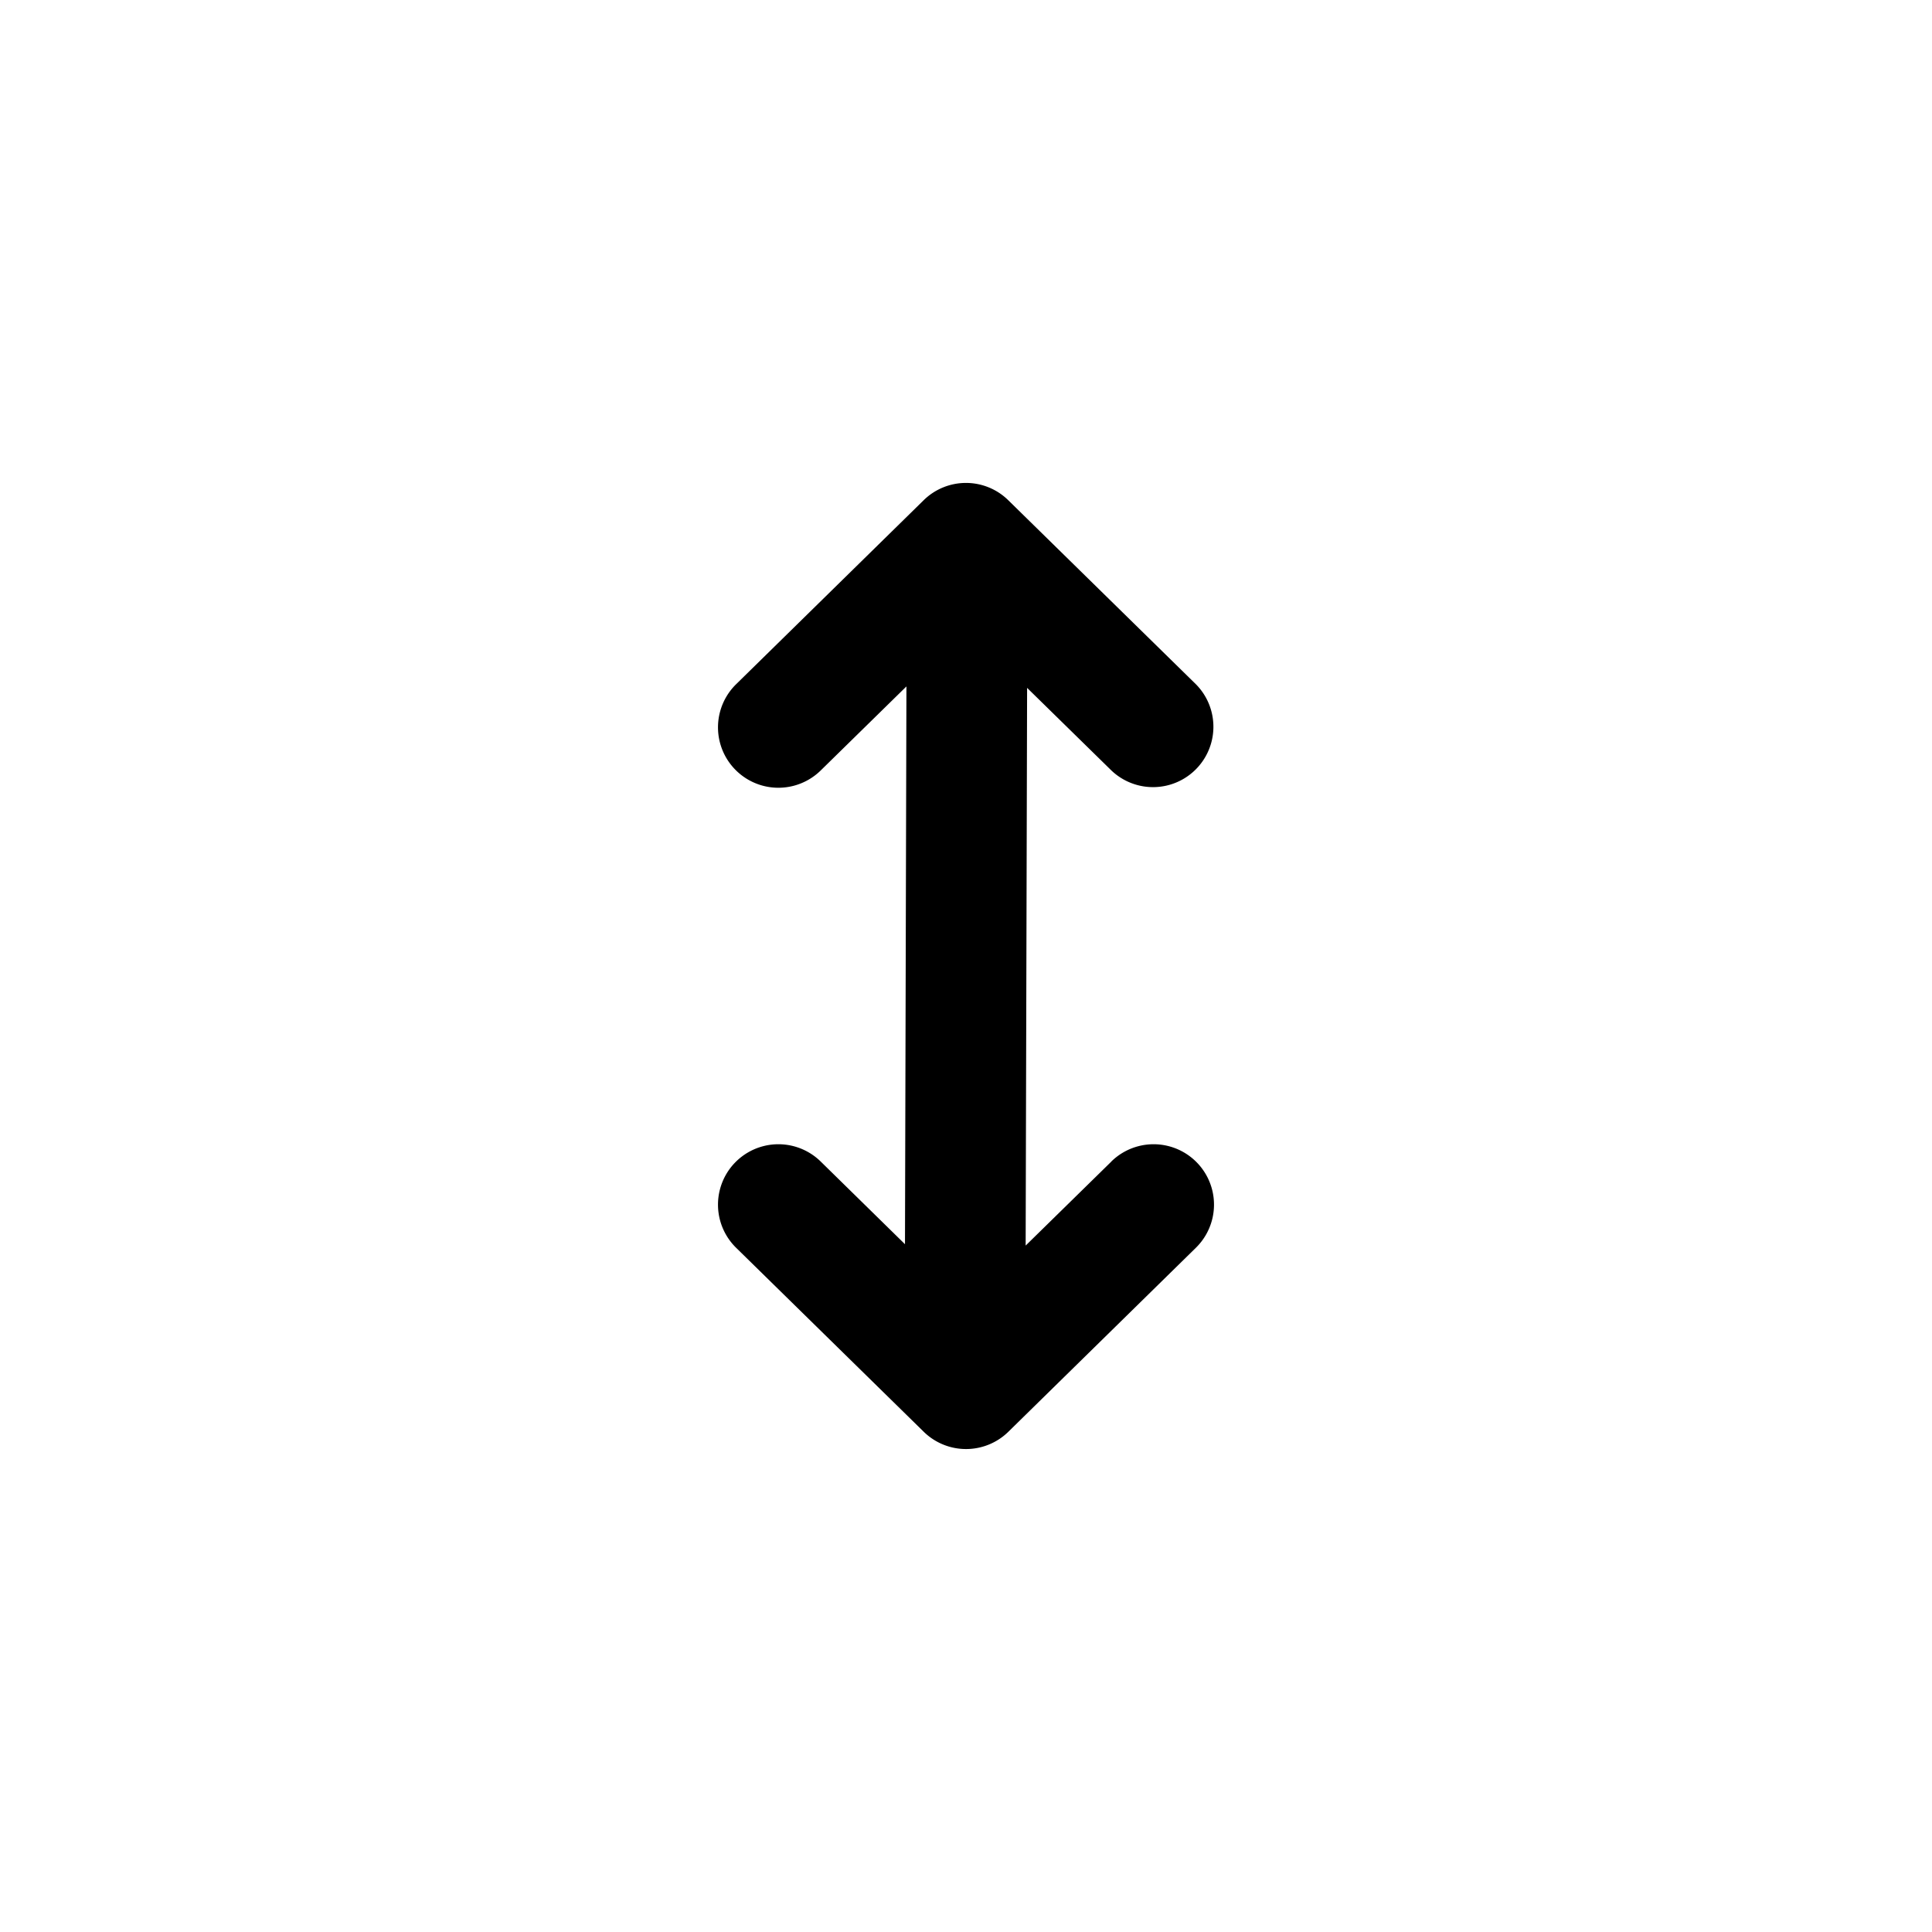 <svg id="icons" xmlns="http://www.w3.org/2000/svg" viewBox="0 0 24 24"><title>01-40-arrow-up-down-s</title><path d="M13.806,14.429,12.741,15.473l.018-6.928,1.047,1.026A.75.75,0,0,0,14.856,8.5L12.525,6.214a.75.75,0,0,0-1.051,0L9.144,8.5a.75.75,0,0,0,1.051,1.071l1.065-1.044-.018,6.929-1.047-1.027A.75.75,0,0,0,9.144,15.5l2.331,2.286a.751.751,0,0,0,1.051,0L14.856,15.5a.75.75,0,0,0-1.051-1.071Z"/><rect id="canvas" width="24" height="24" style="fill:none"/></svg>